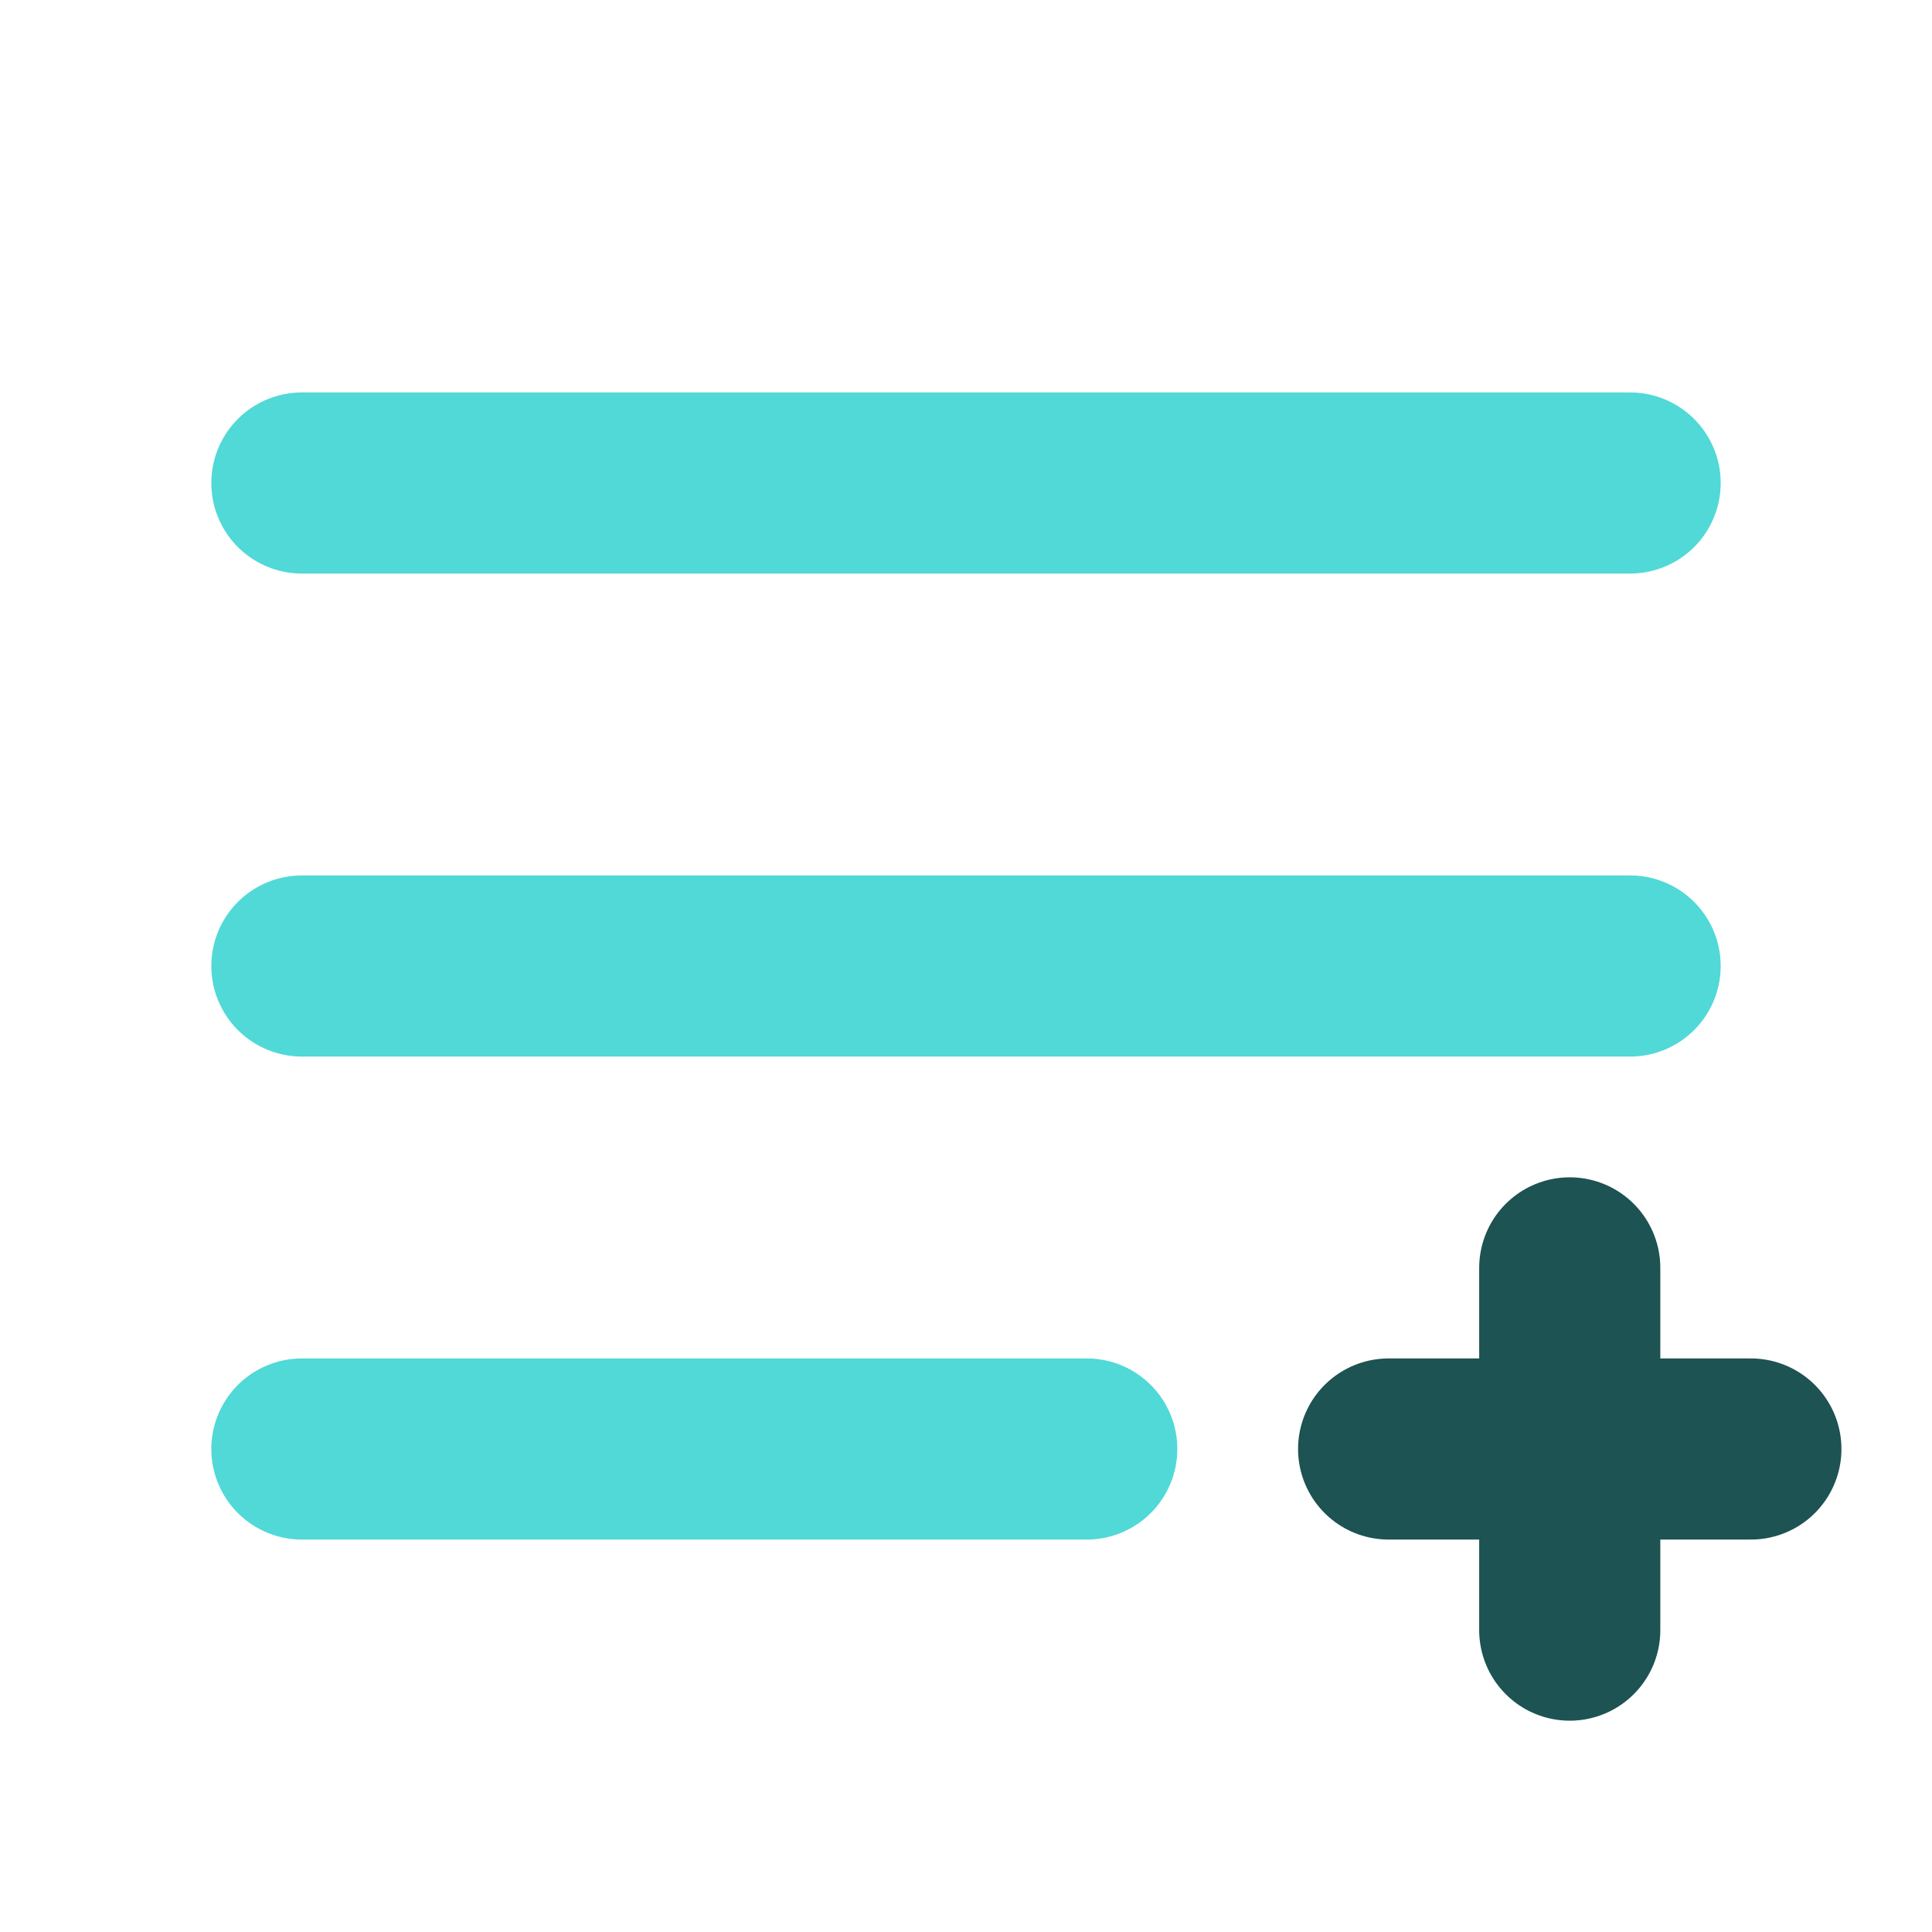 <svg width="256" height="256" viewBox="0 0 256 256" fill="none" xmlns="http://www.w3.org/2000/svg">
<g clip-path="url(#clip0_4055_84597)">
<path d="M40 64H216" stroke="#50D9D7" stroke-width="24" stroke-linecap="round" stroke-linejoin="round"/>
<path d="M40 128H216" stroke="#50D9D7" stroke-width="24" stroke-linecap="round" stroke-linejoin="round"/>
<path d="M40 192H144" stroke="#50D9D7" stroke-width="24" stroke-linecap="round" stroke-linejoin="round"/>
<path d="M184 192H232" stroke="#1D5352" stroke-width="24" stroke-linecap="round" stroke-linejoin="round"/>
<path d="M208 168V216" stroke="#1D5352" stroke-width="24" stroke-linecap="round" stroke-linejoin="round"/>
</g>
<defs>
<clipPath id="clip0_4055_84597">
<rect width="256" height="256" fill="white"/>
</clipPath>
</defs>
</svg>
